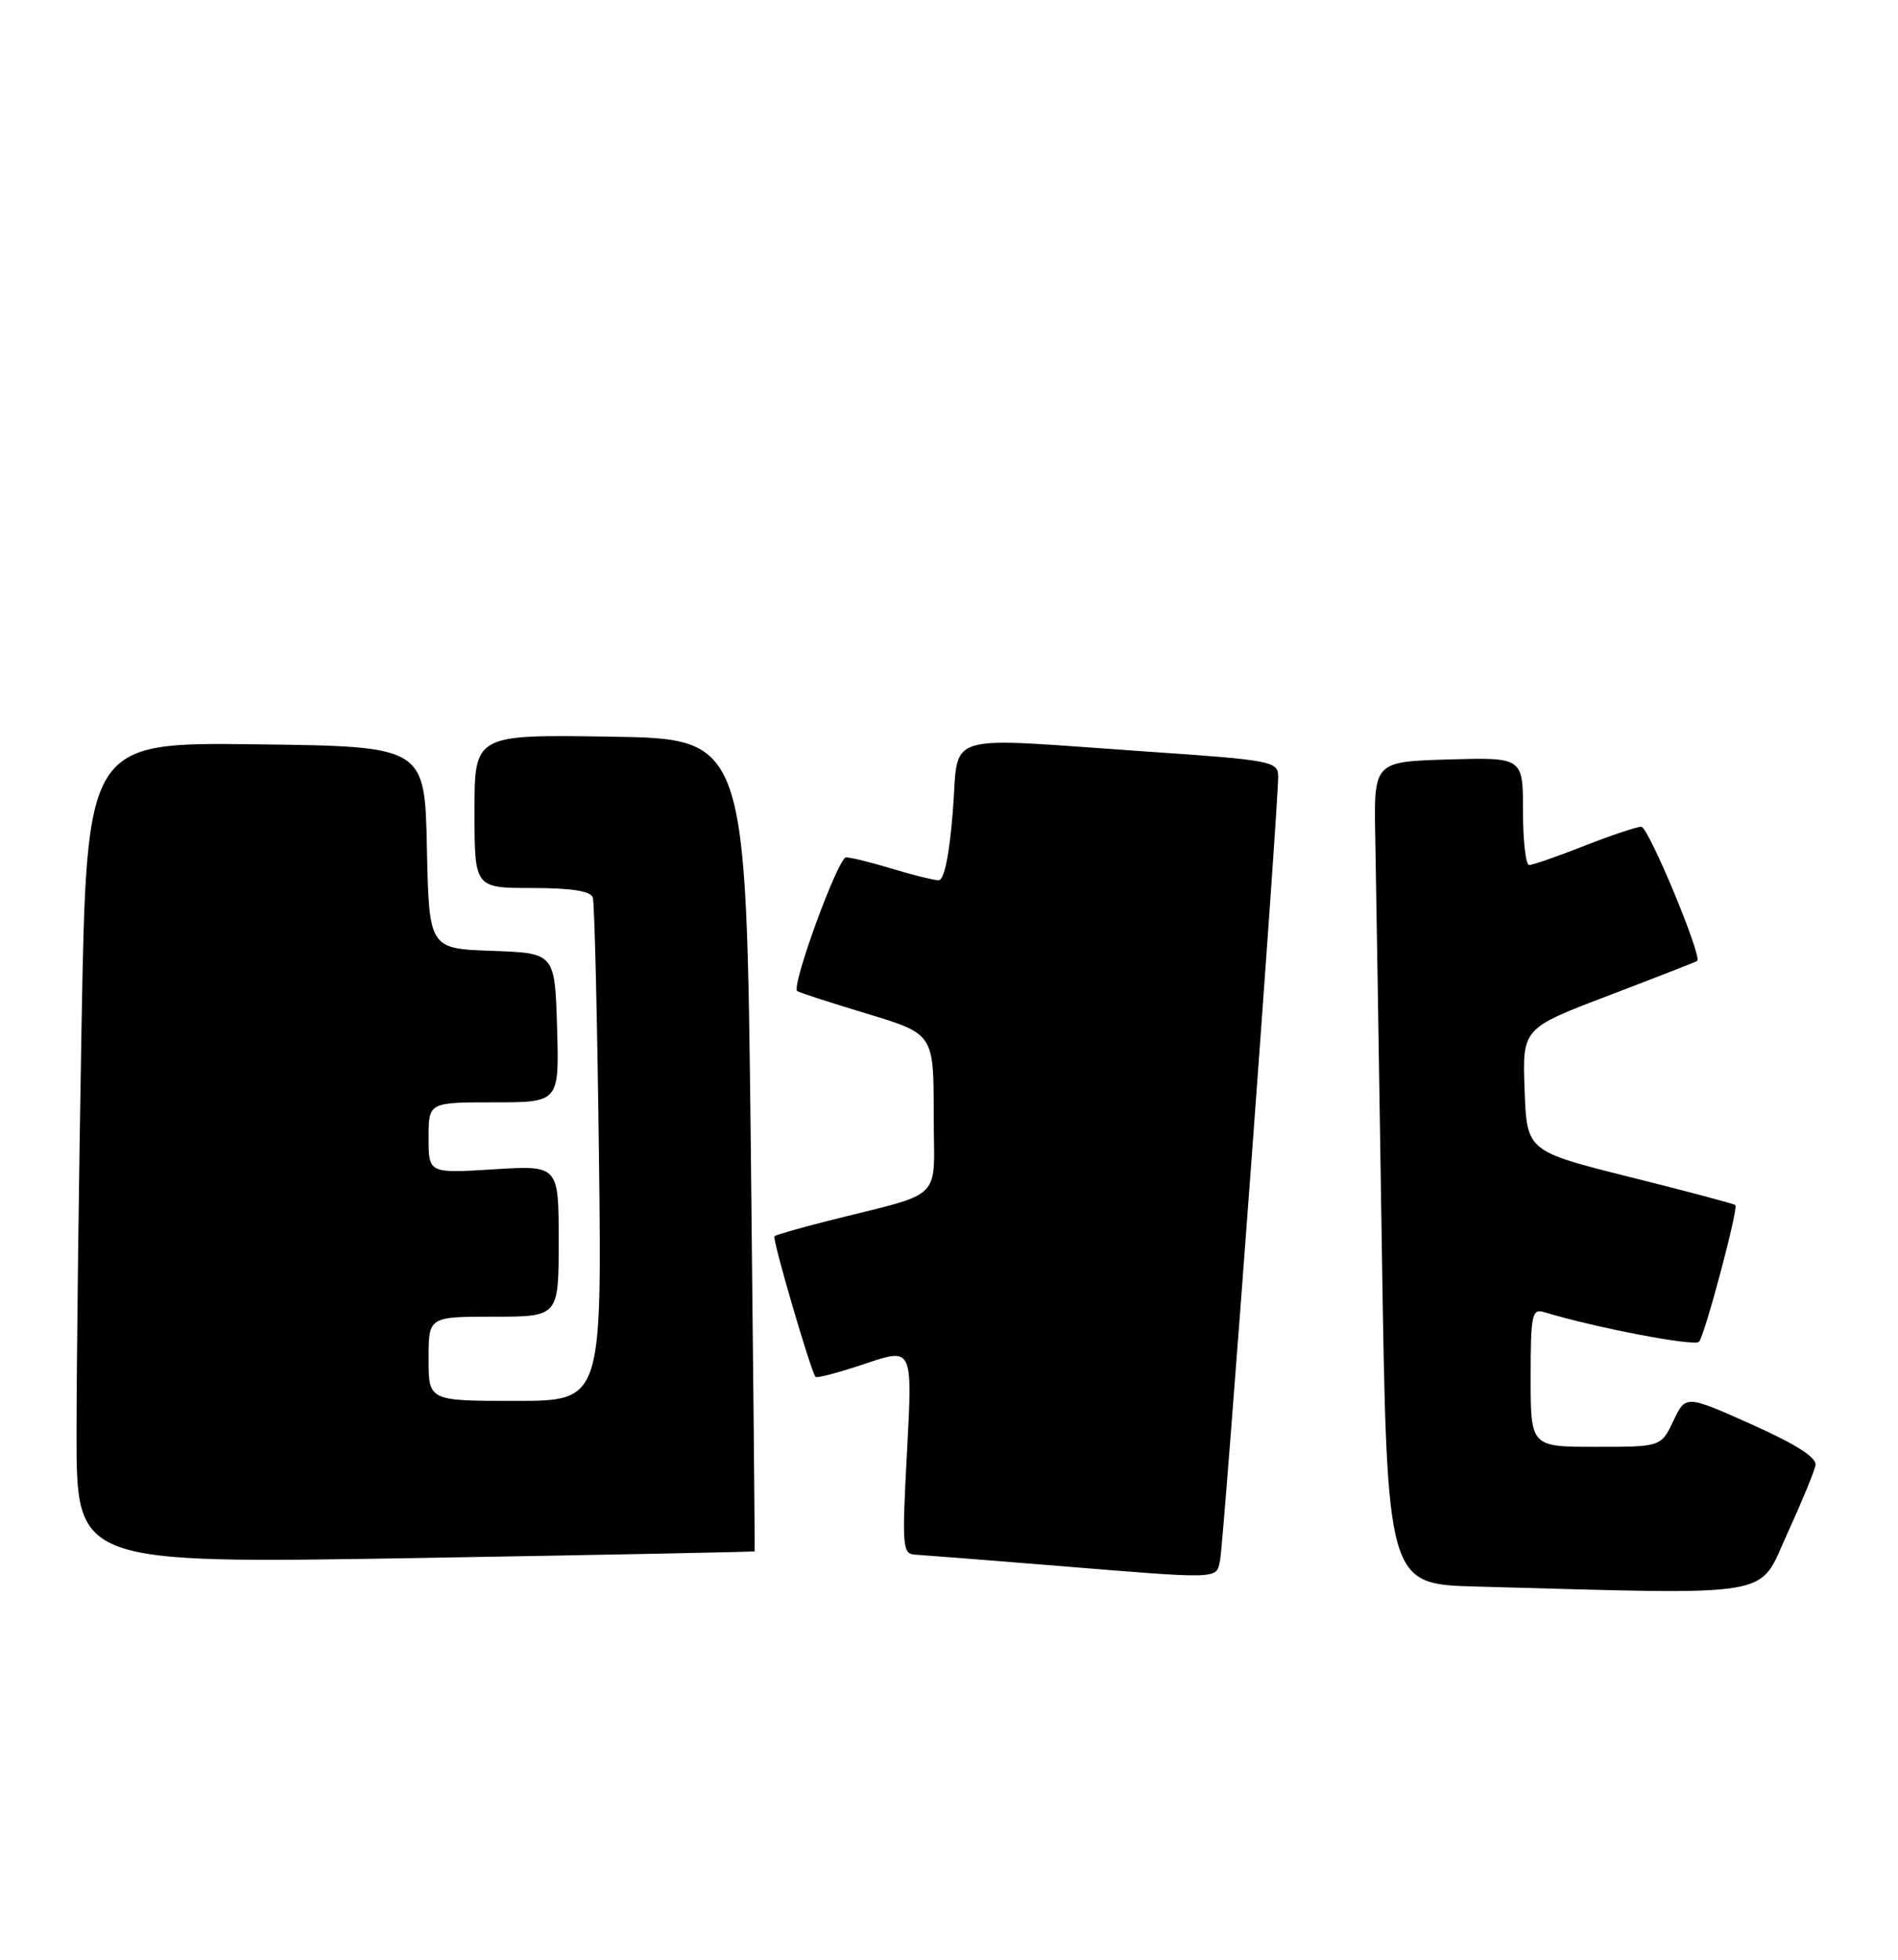 <?xml version="1.0" encoding="UTF-8" standalone="no"?>
<!DOCTYPE svg PUBLIC "-//W3C//DTD SVG 1.1//EN" "http://www.w3.org/Graphics/SVG/1.1/DTD/svg11.dtd" >
<svg xmlns="http://www.w3.org/2000/svg" xmlns:xlink="http://www.w3.org/1999/xlink" version="1.1" viewBox="0 0 248 256">
 <g >
 <path fill="currentColor"
d=" M 233.49 200.44 C 235.39 196.29 237.07 192.22 237.22 191.41 C 237.41 190.41 234.69 188.67 228.88 186.07 C 220.26 182.22 220.26 182.22 218.65 185.61 C 217.03 189.00 217.03 189.00 208.52 189.00 C 200.00 189.00 200.00 189.00 200.00 179.93 C 200.00 171.76 200.17 170.92 201.75 171.40 C 208.28 173.40 221.45 175.93 222.00 175.28 C 222.78 174.37 227.17 157.84 226.75 157.42 C 226.59 157.26 220.40 155.61 212.98 153.76 C 199.50 150.38 199.50 150.38 199.21 142.36 C 198.92 134.33 198.92 134.33 210.21 130.04 C 216.42 127.67 221.62 125.64 221.76 125.53 C 222.45 124.96 215.39 108.00 214.46 108.00 C 213.86 108.00 210.51 109.12 207.00 110.50 C 203.49 111.88 200.26 113.00 199.81 113.00 C 199.36 113.00 199.00 109.83 199.00 105.96 C 199.00 98.93 199.00 98.93 189.25 99.21 C 179.50 99.50 179.50 99.50 179.70 109.50 C 179.80 115.00 180.19 139.17 180.56 163.22 C 181.23 206.94 181.23 206.94 192.87 207.25 C 232.61 208.33 229.67 208.82 233.49 200.44 Z  M 159.43 203.75 C 159.90 201.46 167.04 105.22 167.01 101.43 C 167.00 99.45 166.15 99.29 149.75 98.17 C 122.59 96.30 125.34 95.45 124.50 106.00 C 124.05 111.68 123.37 115.00 122.64 114.99 C 122.01 114.98 119.29 114.31 116.59 113.49 C 113.89 112.67 111.17 112.00 110.55 112.00 C 109.51 112.00 103.38 128.76 104.16 129.46 C 104.35 129.63 108.44 130.96 113.25 132.41 C 122.00 135.06 122.00 135.06 122.00 145.49 C 122.00 157.28 123.75 155.53 108.00 159.53 C 104.42 160.44 101.36 161.32 101.19 161.49 C 100.87 161.80 105.96 179.19 106.56 179.86 C 106.74 180.06 109.67 179.28 113.06 178.14 C 119.24 176.05 119.24 176.05 118.52 189.53 C 117.84 202.22 117.90 203.01 119.65 203.09 C 120.67 203.15 128.47 203.76 137.00 204.45 C 159.91 206.32 158.89 206.36 159.43 203.75 Z  M 98.60 202.65 C 98.65 202.57 98.42 178.65 98.10 149.50 C 97.50 96.50 97.50 96.50 79.75 96.23 C 62.00 95.95 62.00 95.95 62.00 105.98 C 62.00 116.00 62.00 116.00 69.53 116.00 C 74.68 116.00 77.19 116.40 77.46 117.25 C 77.68 117.94 78.04 133.01 78.26 150.75 C 78.65 183.00 78.65 183.00 67.33 183.00 C 56.00 183.00 56.00 183.00 56.00 177.50 C 56.00 172.00 56.00 172.00 64.50 172.00 C 73.00 172.00 73.00 172.00 73.00 162.11 C 73.00 152.22 73.00 152.22 64.50 152.75 C 56.00 153.28 56.00 153.28 56.00 148.64 C 56.00 144.00 56.00 144.00 64.54 144.00 C 73.07 144.00 73.07 144.00 72.79 134.25 C 72.50 124.50 72.50 124.50 64.28 124.21 C 56.06 123.92 56.06 123.92 55.78 110.71 C 55.50 97.50 55.50 97.50 33.41 97.23 C 11.33 96.96 11.33 96.96 10.66 133.73 C 10.30 153.95 10.00 178.10 10.00 187.38 C 10.00 204.26 10.00 204.26 54.25 203.53 C 78.59 203.12 98.54 202.73 98.60 202.65 Z "/>
</g>
</svg>
